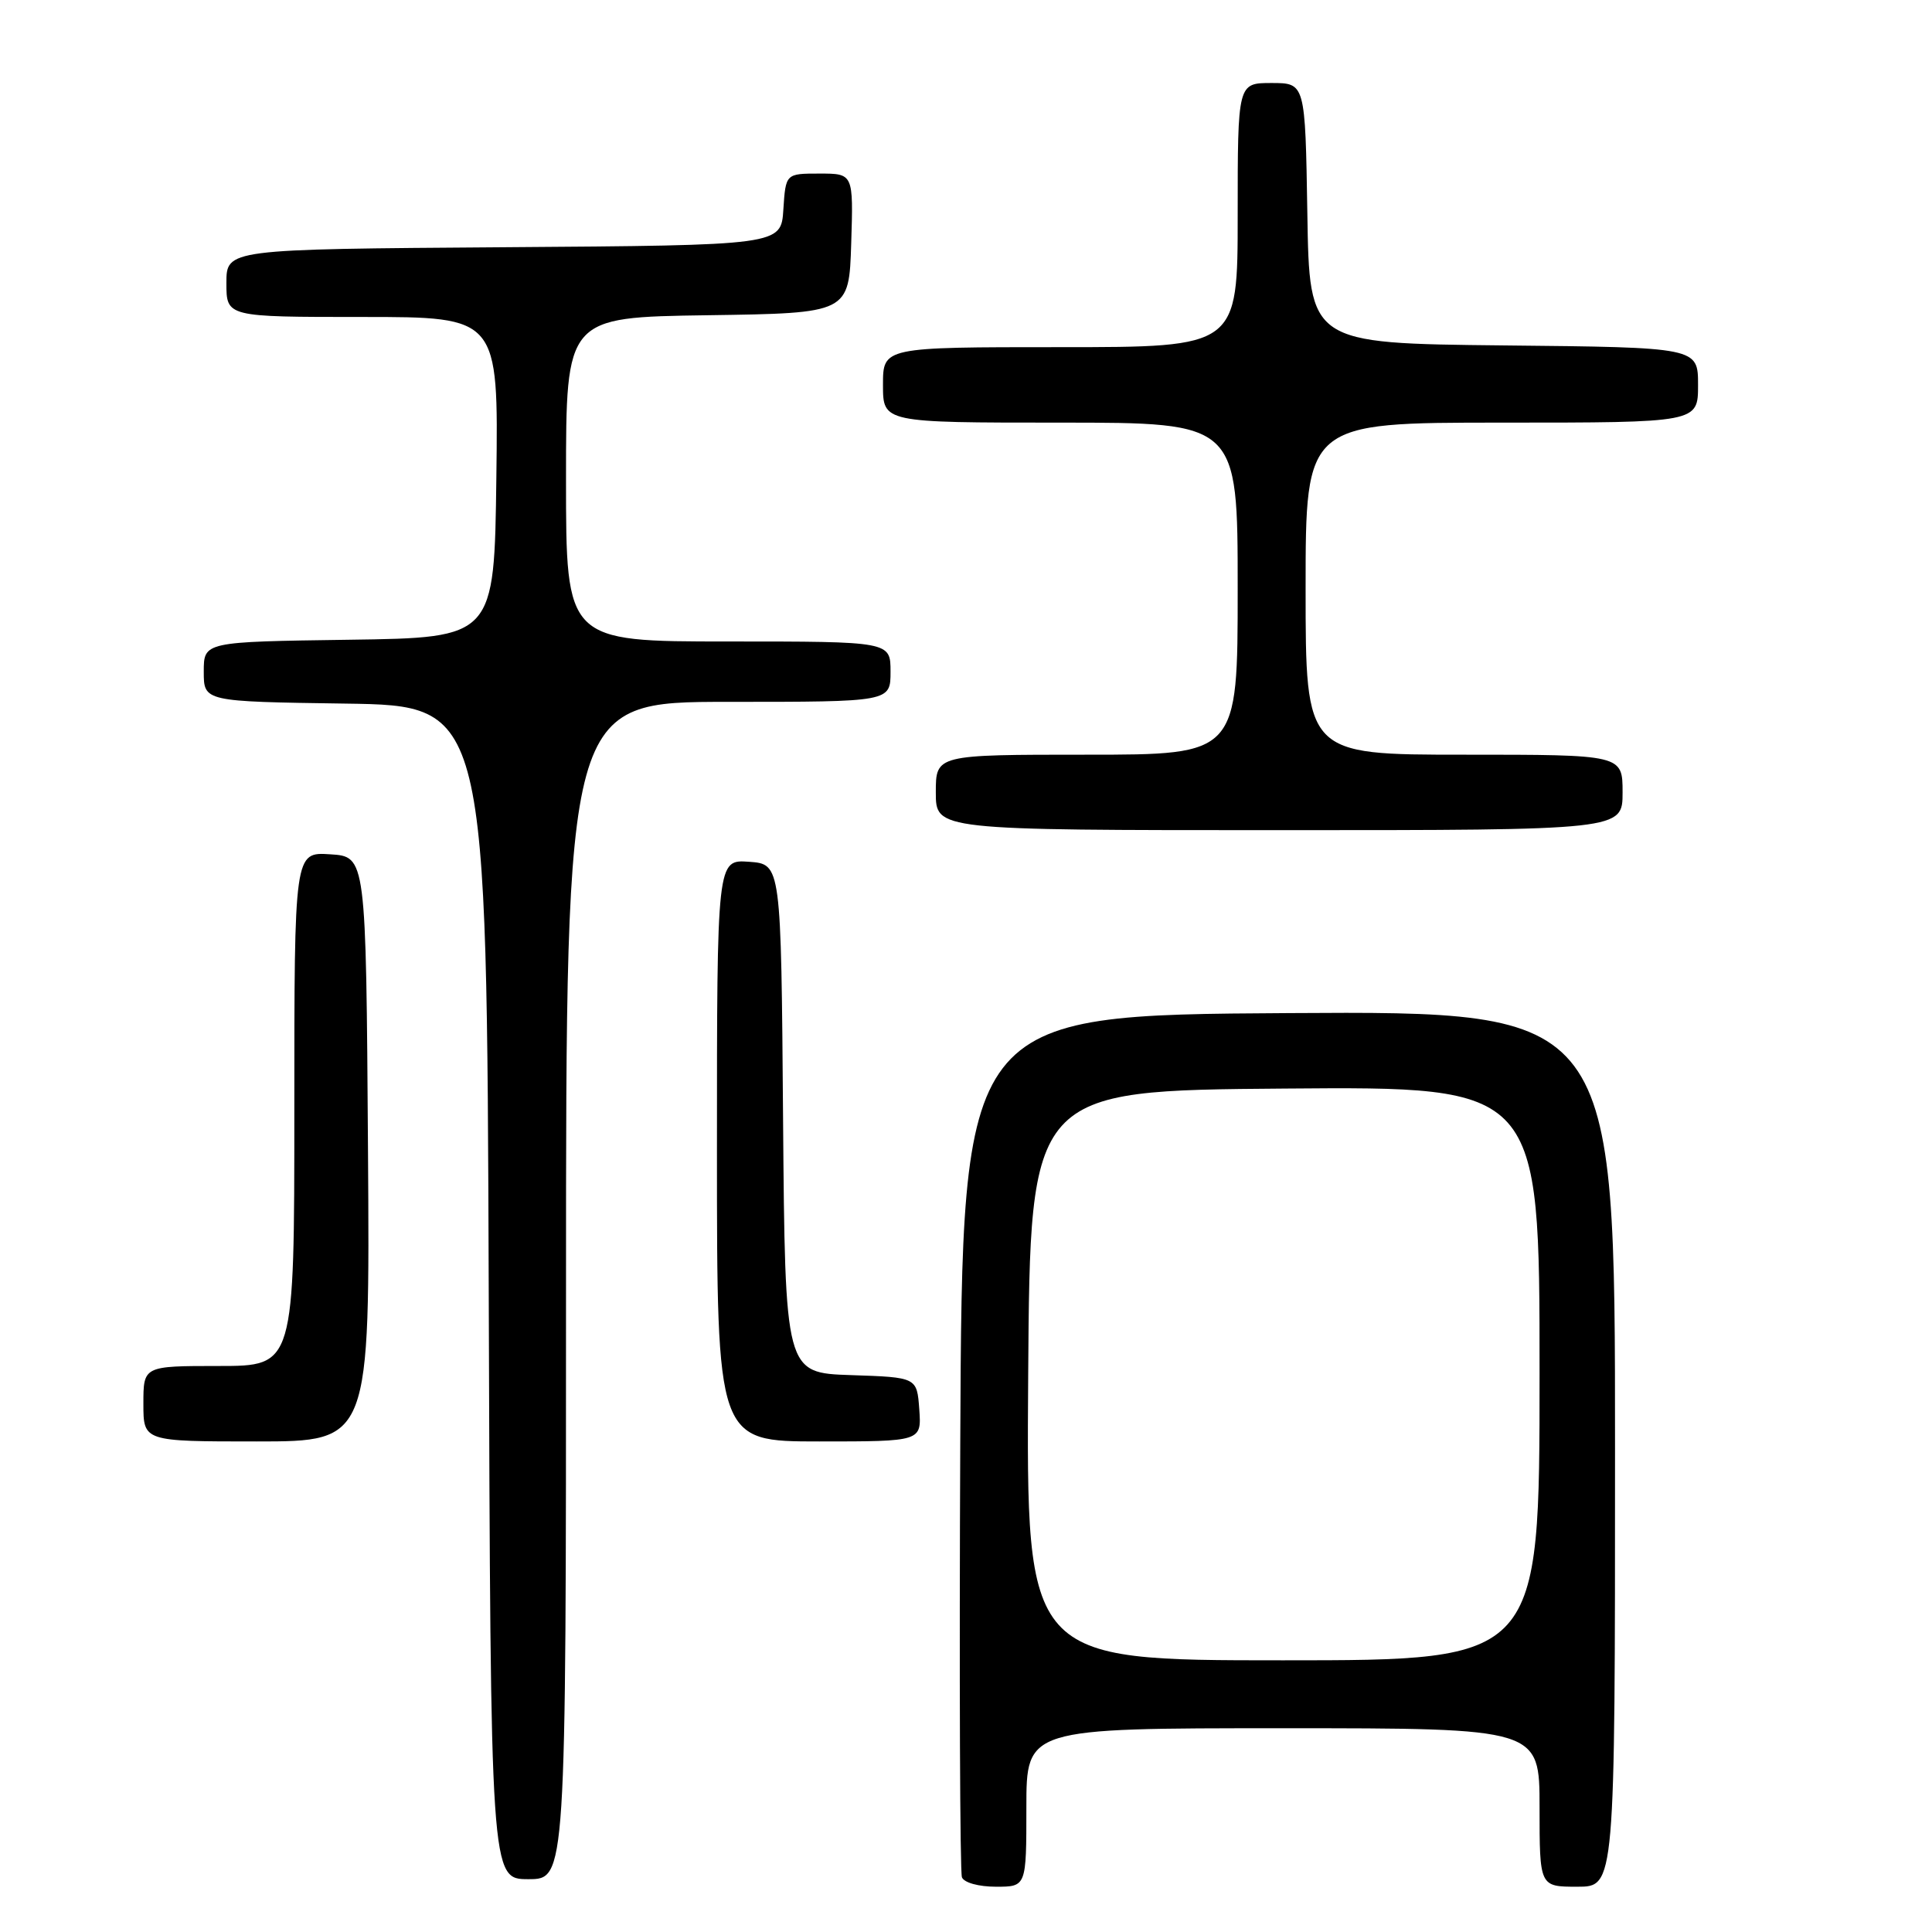<?xml version="1.0" encoding="UTF-8" standalone="no"?>
<!DOCTYPE svg PUBLIC "-//W3C//DTD SVG 1.1//EN" "http://www.w3.org/Graphics/SVG/1.1/DTD/svg11.dtd" >
<svg xmlns="http://www.w3.org/2000/svg" xmlns:xlink="http://www.w3.org/1999/xlink" version="1.1" viewBox="0 0 256 256">
 <g >
 <path fill="currentColor"
d=" M 136.00 239.50 C 136.00 229.00 136.00 229.00 170.00 229.00 C 204.00 229.00 204.00 229.00 204.00 239.50 C 204.00 250.00 204.00 250.00 209.00 250.00 C 214.00 250.00 214.00 250.00 214.00 191.99 C 214.00 133.98 214.00 133.98 170.75 134.24 C 127.50 134.50 127.50 134.50 127.24 191.00 C 127.10 222.07 127.20 248.06 127.46 248.75 C 127.73 249.46 129.67 250.00 131.97 250.00 C 136.00 250.00 136.00 250.00 136.00 239.50 Z  M 75.00 171.00 C 75.00 93.00 75.00 93.00 96.50 93.00 C 118.00 93.00 118.00 93.00 118.00 89.00 C 118.00 85.00 118.00 85.00 96.50 85.00 C 75.00 85.00 75.00 85.00 75.00 63.52 C 75.00 42.04 75.00 42.04 93.75 41.77 C 112.50 41.50 112.50 41.50 112.79 32.25 C 113.08 23.00 113.08 23.00 108.59 23.00 C 104.11 23.00 104.11 23.00 103.80 27.75 C 103.50 32.50 103.50 32.50 66.75 32.76 C 30.00 33.02 30.00 33.02 30.00 37.51 C 30.00 42.00 30.00 42.00 48.02 42.00 C 66.04 42.00 66.04 42.00 65.77 63.25 C 65.50 84.50 65.50 84.50 46.25 84.77 C 27.00 85.04 27.00 85.04 27.00 89.00 C 27.00 92.96 27.00 92.96 45.75 93.23 C 64.50 93.50 64.50 93.50 64.76 171.25 C 65.01 249.00 65.01 249.00 70.01 249.00 C 75.00 249.00 75.00 249.00 75.00 171.00 Z  M 48.76 152.25 C 48.50 113.50 48.50 113.50 43.75 113.20 C 39.00 112.89 39.00 112.89 39.00 146.95 C 39.00 181.00 39.00 181.00 29.00 181.00 C 19.00 181.00 19.00 181.00 19.00 186.00 C 19.00 191.00 19.00 191.00 34.01 191.00 C 49.02 191.00 49.02 191.00 48.76 152.25 Z  M 121.81 186.75 C 121.50 182.50 121.50 182.50 112.76 182.21 C 104.03 181.92 104.03 181.92 103.76 148.21 C 103.50 114.50 103.50 114.50 99.25 114.19 C 95.00 113.89 95.00 113.89 95.00 152.44 C 95.00 191.00 95.00 191.00 108.56 191.00 C 122.11 191.00 122.11 191.00 121.81 186.75 Z  M 215.00 105.00 C 215.00 100.00 215.00 100.00 194.00 100.00 C 173.00 100.00 173.00 100.00 173.00 78.00 C 173.00 56.00 173.00 56.00 199.00 56.00 C 225.00 56.00 225.00 56.00 225.00 51.02 C 225.00 46.03 225.00 46.03 199.25 45.77 C 173.50 45.50 173.50 45.50 173.23 28.25 C 172.95 11.00 172.95 11.00 168.48 11.00 C 164.00 11.00 164.00 11.00 164.00 28.50 C 164.00 46.00 164.00 46.00 140.50 46.00 C 117.00 46.00 117.00 46.00 117.00 51.00 C 117.00 56.00 117.00 56.00 140.50 56.00 C 164.00 56.00 164.00 56.00 164.00 78.00 C 164.00 100.00 164.00 100.00 144.00 100.00 C 124.00 100.00 124.00 100.00 124.00 105.00 C 124.00 110.00 124.00 110.00 169.50 110.00 C 215.00 110.00 215.00 110.00 215.00 105.00 Z  M 136.24 182.25 C 136.50 144.50 136.50 144.50 170.25 144.24 C 204.00 143.97 204.00 143.97 204.00 181.99 C 204.00 220.00 204.00 220.00 169.99 220.00 C 135.98 220.00 135.98 220.00 136.24 182.25 Z "/>
</g>
</svg>